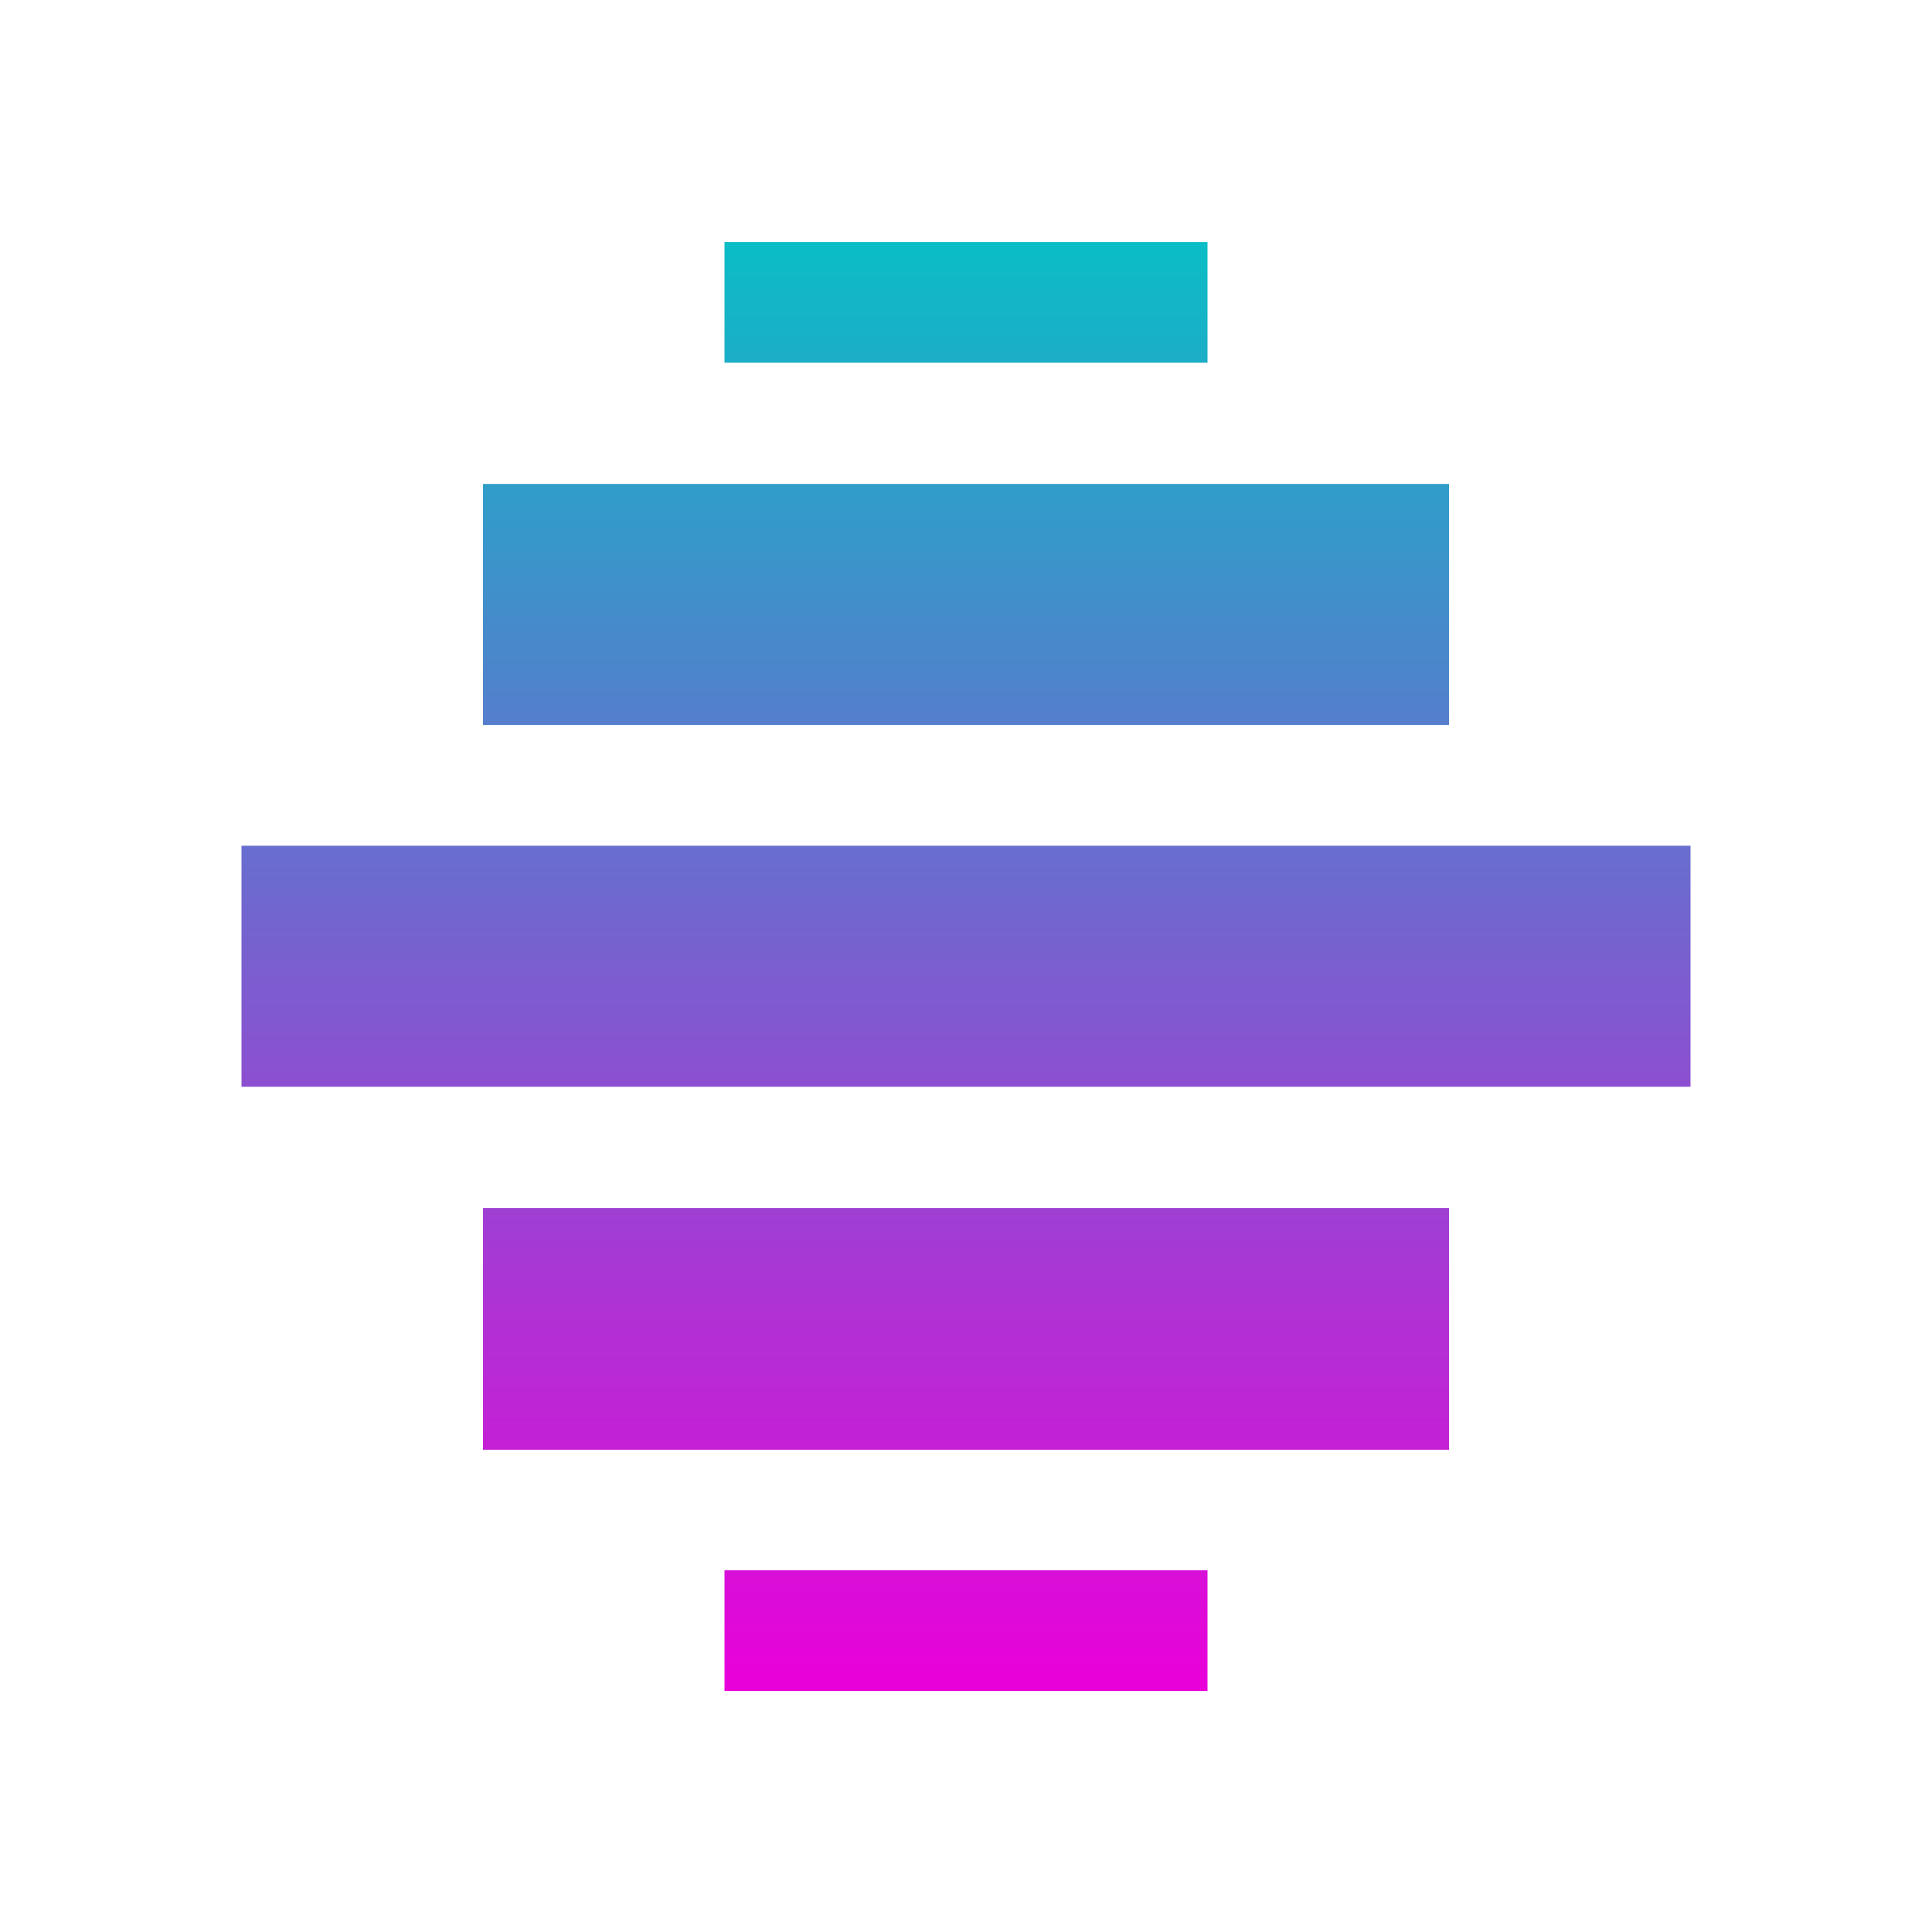 <svg xmlns="http://www.w3.org/2000/svg" width="16" height="16" version="1.1">
 <defs>
  <style id="current-color-scheme" type="text/css">
    .ColorScheme-Text { color: #d3dae3; } .ColorScheme-Highlight { color:#5294e2; }
  </style>
  <linearGradient id="cyberneon" x1="0%" x2="0%" y1="0%" y2="100%">
    <stop offset="0%" style="stop-color:#0abdc6; stop-opacity:1"/>
    <stop offset="100%" style="stop-color:#ea00d9; stop-opacity:1"/>
  </linearGradient>
 </defs>
  <path fill="url(#cyberneon)" class="ColorScheme-Text" d="M 6 2.004 L 6 3.004 L 10 3.004 L 10 2.004 L 6 2.004 z M 4 4.008 L 4 6.004 L 12 6.004 L 12 4.008 L 4 4.008 z M 2 7.004 L 2 9 L 14 9 L 14 7.004 L 2 7.004 z M 4 10.004 L 4 12.006 L 12 12.006 L 12 10.004 L 4 10.004 z M 6 13.004 L 6 14.004 L 10 14.004 L 10 13.004 L 6 13.004 z"/>
</svg>
